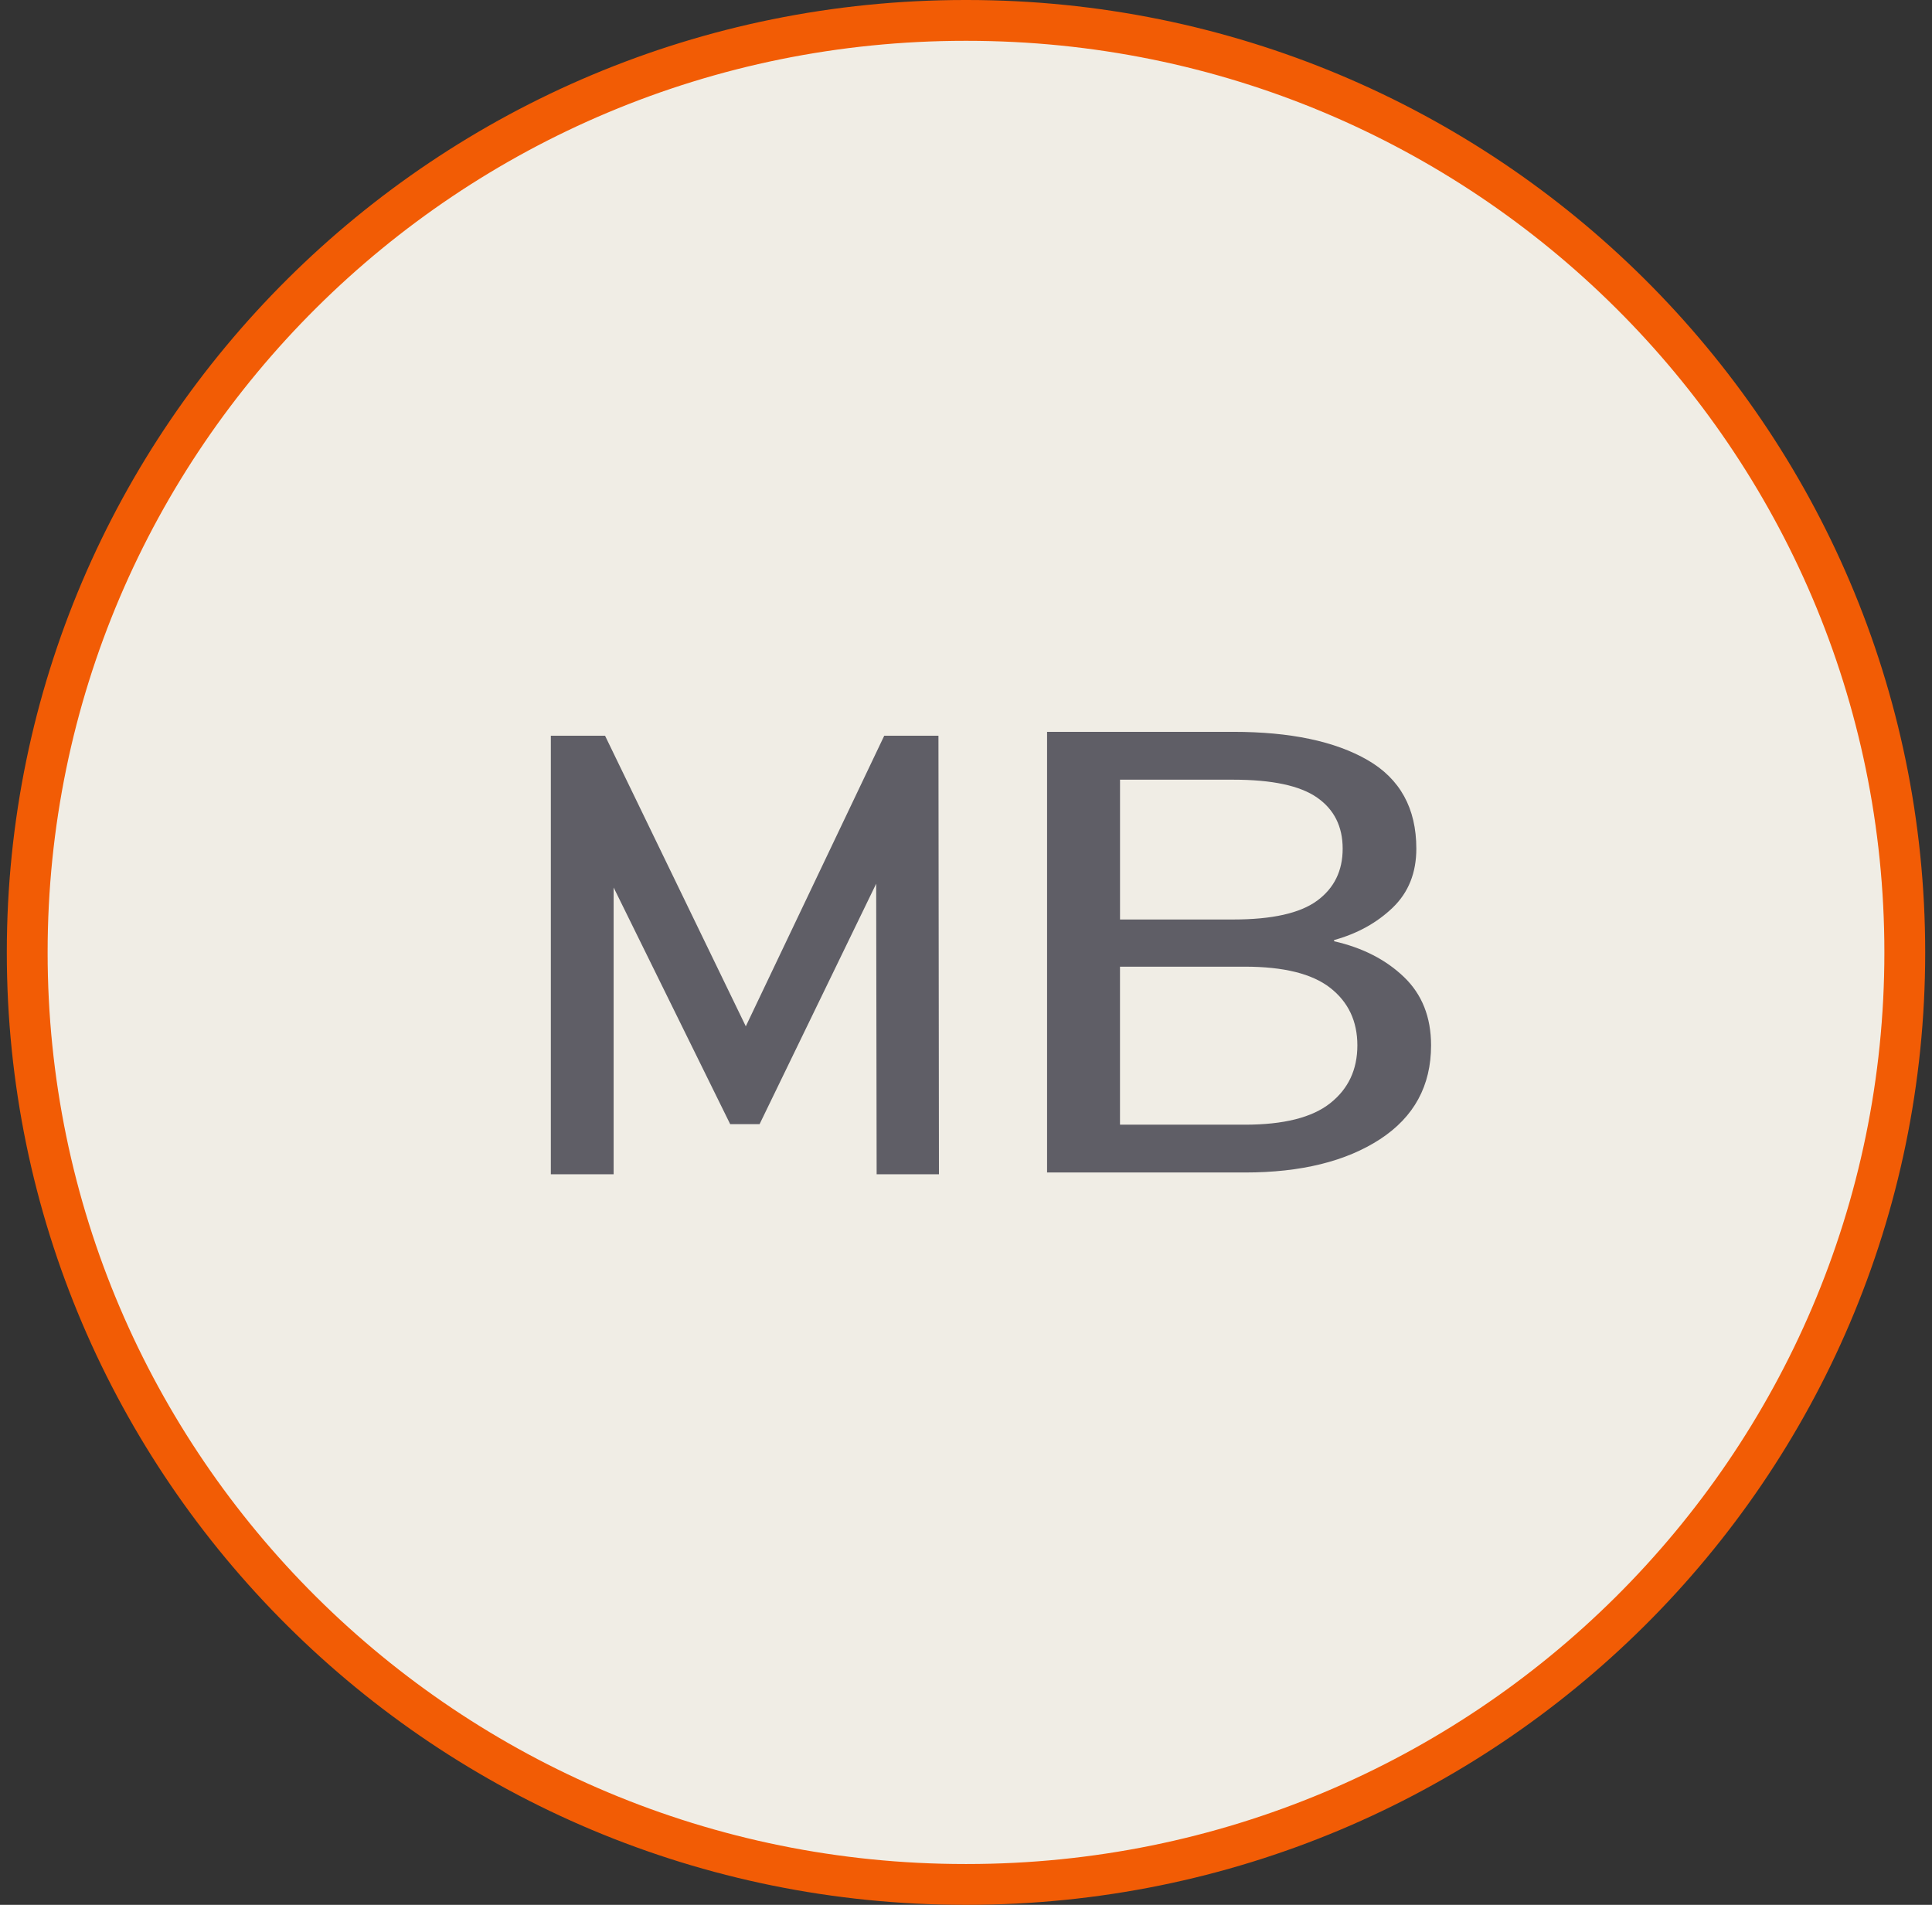 <svg width="142" height="140" viewBox="0 0 142 140" fill="none" xmlns="http://www.w3.org/2000/svg">
<rect x="0" y="0" width="142" height="140" fill="#333333" stroke="none"/>
<path d="M71.057 1.5H70.943C32.867 1.5 2 32.169 2 70C2 107.832 32.867 138.5 70.943 138.5H71.057C109.133 138.5 140 107.832 140 70C140 32.169 109.133 1.5 71.057 1.5Z" fill="#F0EDE5" stroke="#F25C05" stroke-width="3" stroke-miterlimit="10"/>
<path d="M40.486 86.305V54.074H44.471L55.867 77.603H53.781L64.99 54.074H68.975L69.012 86.305H64.432L64.395 62.961H65.363L55.828 82.622H53.668L43.984 62.961H45.101V86.305H40.481H40.486Z" fill="#5F5E66"/>
<path d="M76.959 53.788H90.644C94.824 53.788 98.113 54.478 100.507 55.857C102.902 57.236 104.099 59.408 104.099 62.374C104.099 64.152 103.52 65.598 102.36 66.712C101.199 67.824 99.765 68.619 98.055 69.091V69.18C100.147 69.655 101.856 70.53 103.187 71.804C104.518 73.08 105.182 74.754 105.182 76.832C105.182 79.798 103.932 82.095 101.434 83.727C98.933 85.358 95.622 86.175 91.499 86.175H76.959V53.791V53.788ZM90.644 67.58C93.496 67.58 95.548 67.121 96.803 66.201C98.058 65.28 98.685 64.006 98.685 62.376C98.685 60.746 98.058 59.492 96.803 58.618C95.548 57.743 93.496 57.305 90.644 57.305H82.32V67.58H90.644ZM91.499 82.661C94.351 82.661 96.44 82.136 97.77 81.081C99.101 80.028 99.765 78.613 99.765 76.832C99.765 75.053 99.099 73.644 97.77 72.605C96.44 71.566 94.349 71.048 91.499 71.048H82.318V82.659H91.499V82.661Z" fill="#5F5E66"/>
</svg>
